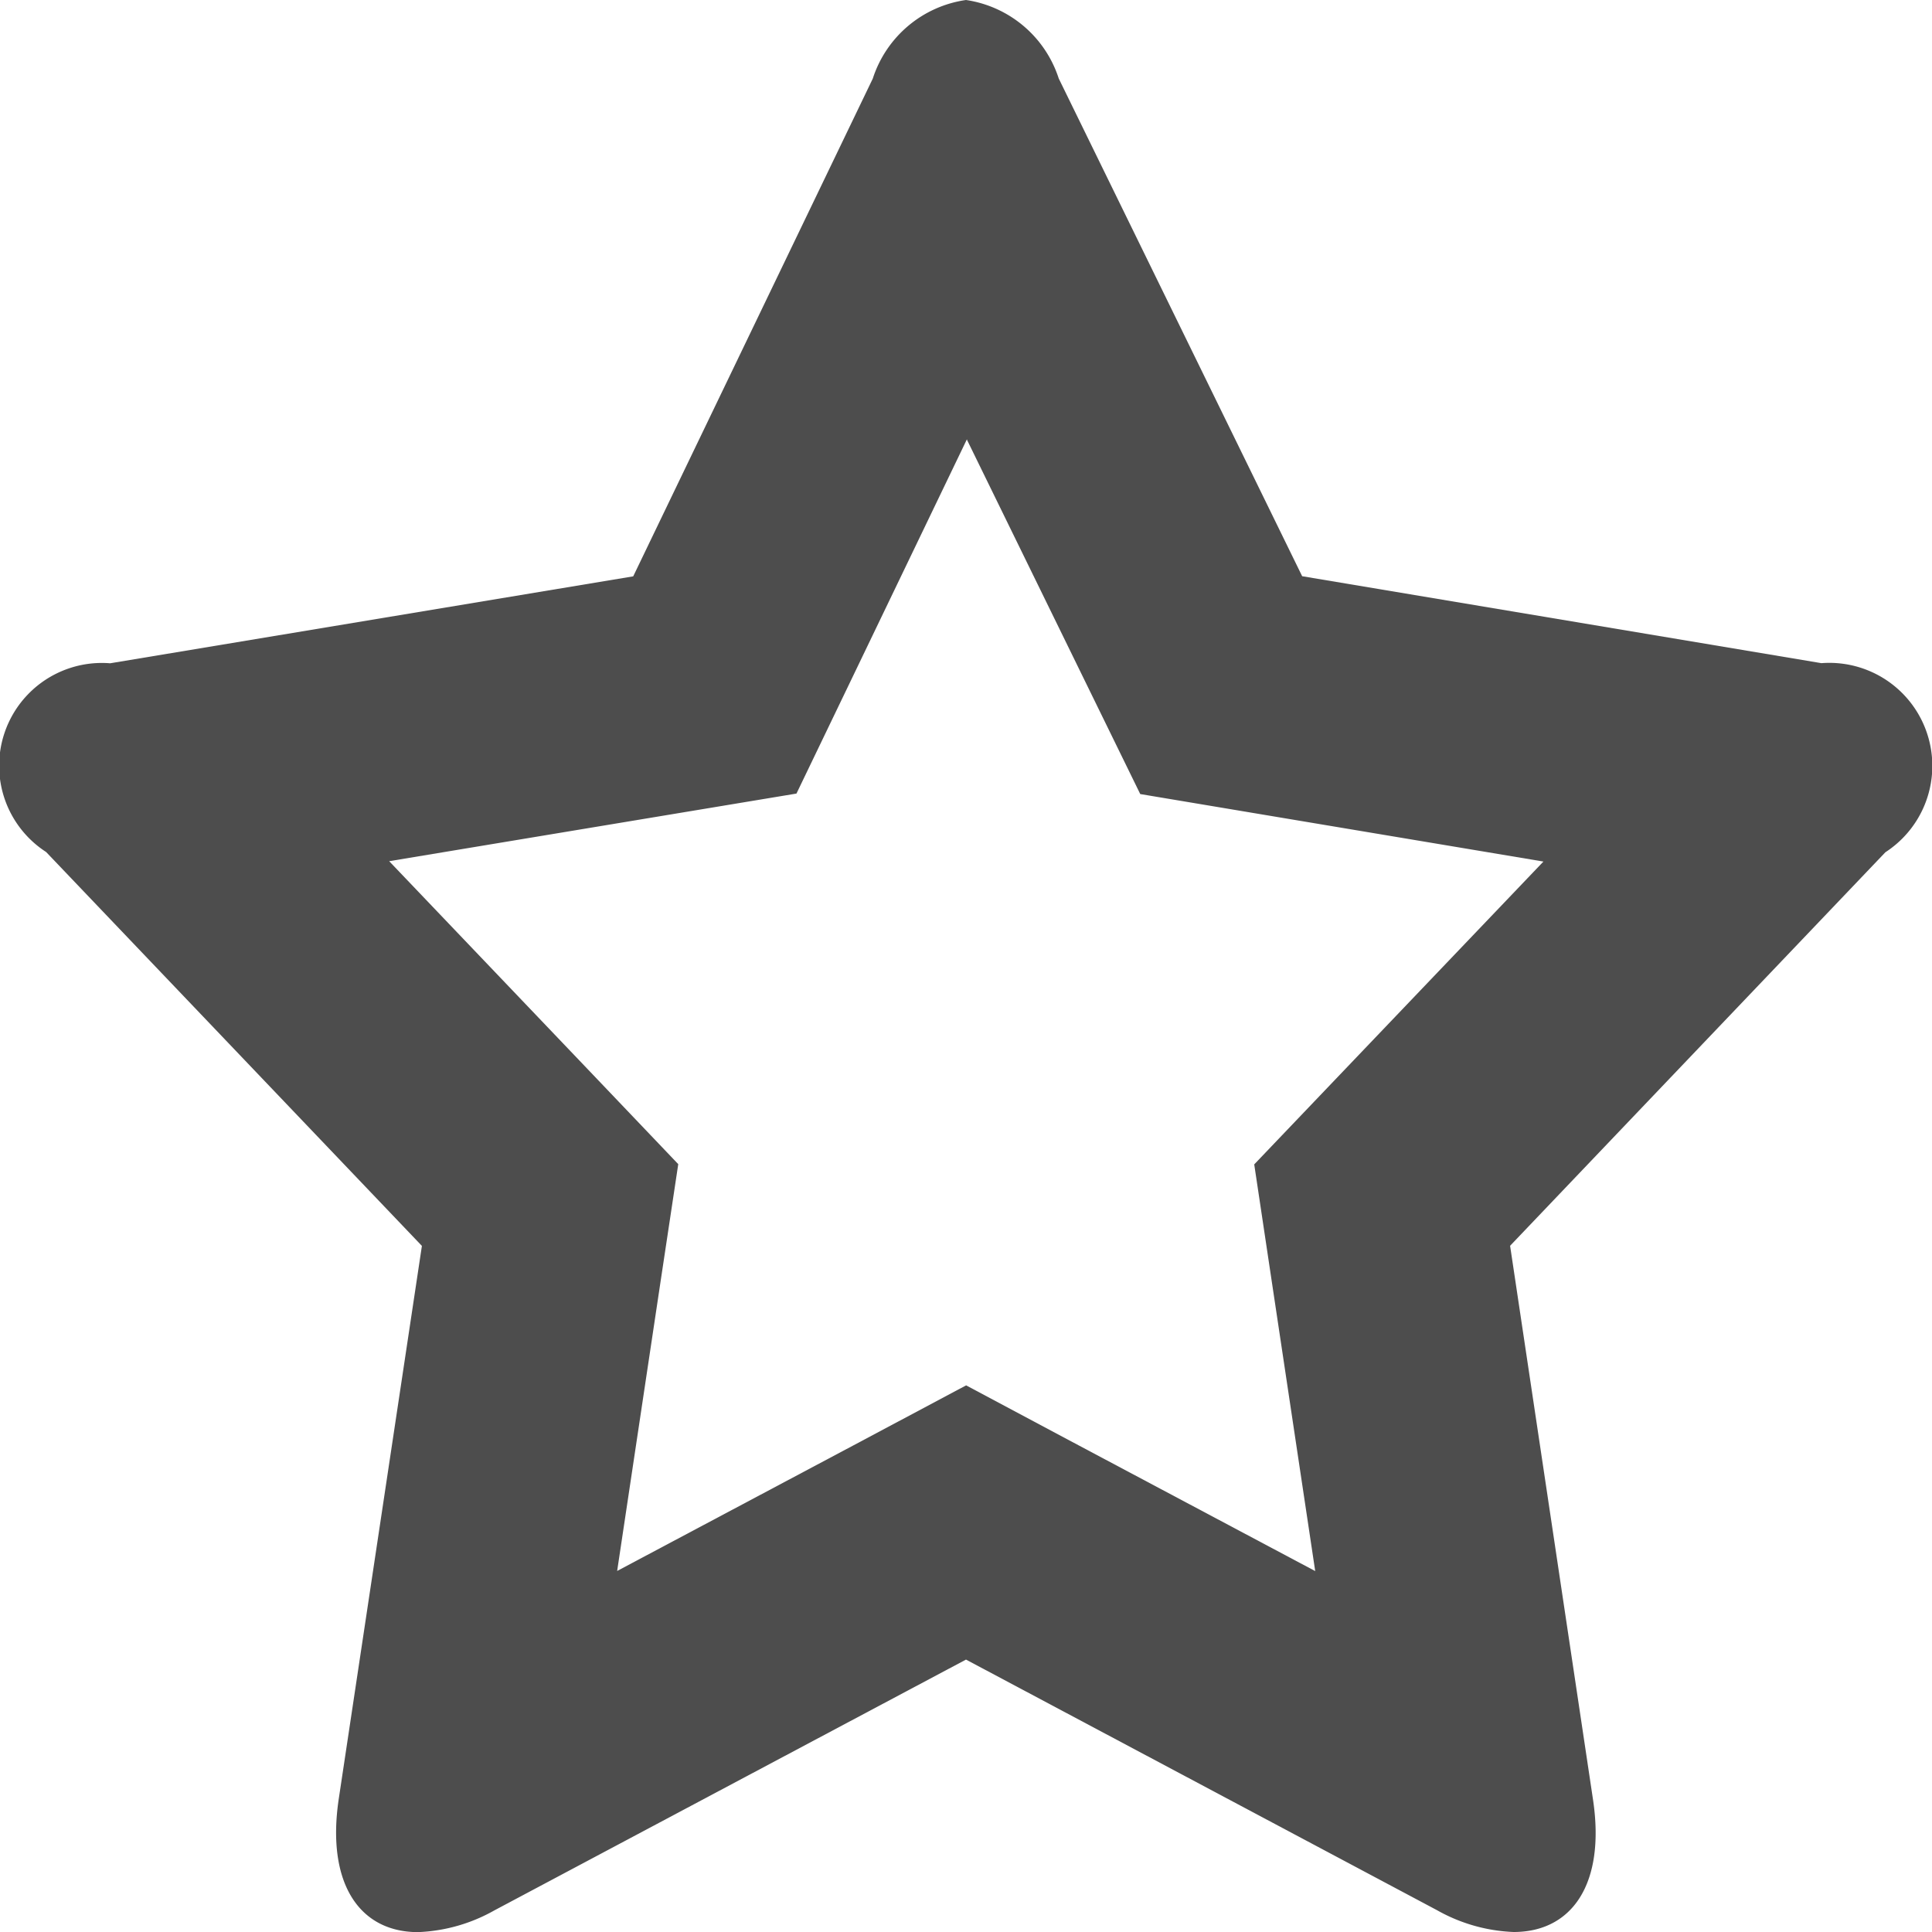 <?xml version="1.0"?>
<!-- This Source Code Form is subject to the terms of the Mozilla Public
   - License, v. 2.0. If a copy of the MPL was not distributed with this
   - file, You can obtain one at http://mozilla.org/MPL/2.0/. -->
<svg xmlns="http://www.w3.org/2000/svg" xmlns:xlink="http://www.w3.org/1999/xlink" width="16" height="16" viewBox="0 0 16 16">
  <style>
    path {
      fill-rule: evenodd;
      fill:#4d4d4d;
    }
  </style>
  <path d="M199.008,47.642l0.983,2.01,0.452,0.924,1.015,0.17,2.324,0.389-1.719,1.8-0.676.708,0.145,0.968,0.36,2.4-1.953-1.038-0.938-.5-0.939.5-1.951,1.037,0.36-2.4,0.146-.969-0.676-.709-1.718-1.8,2.349-.39,1.024-.17,0.45-.935,0.962-2M199,44a0.953,0.953,0,0,0-.772.651l-1.984,4.122-4.332.72a0.851,0.851,0,0,0-.53,1.563l3.112,3.262-0.69,4.589c-0.1.69,0.172,1.094,0.658,1.094a1.394,1.394,0,0,0,.634-0.181L199,57.744l3.9,2.075a1.4,1.4,0,0,0,.635.181c0.485,0,.761-0.4.658-1.094l-0.687-4.589,3.108-3.259a0.853,0.853,0,0,0-.53-1.566l-4.3-.72-2.016-4.122A0.953,0.953,0,0,0,199,44h0Z" transform="translate(-191 -44)"/>
</svg>
